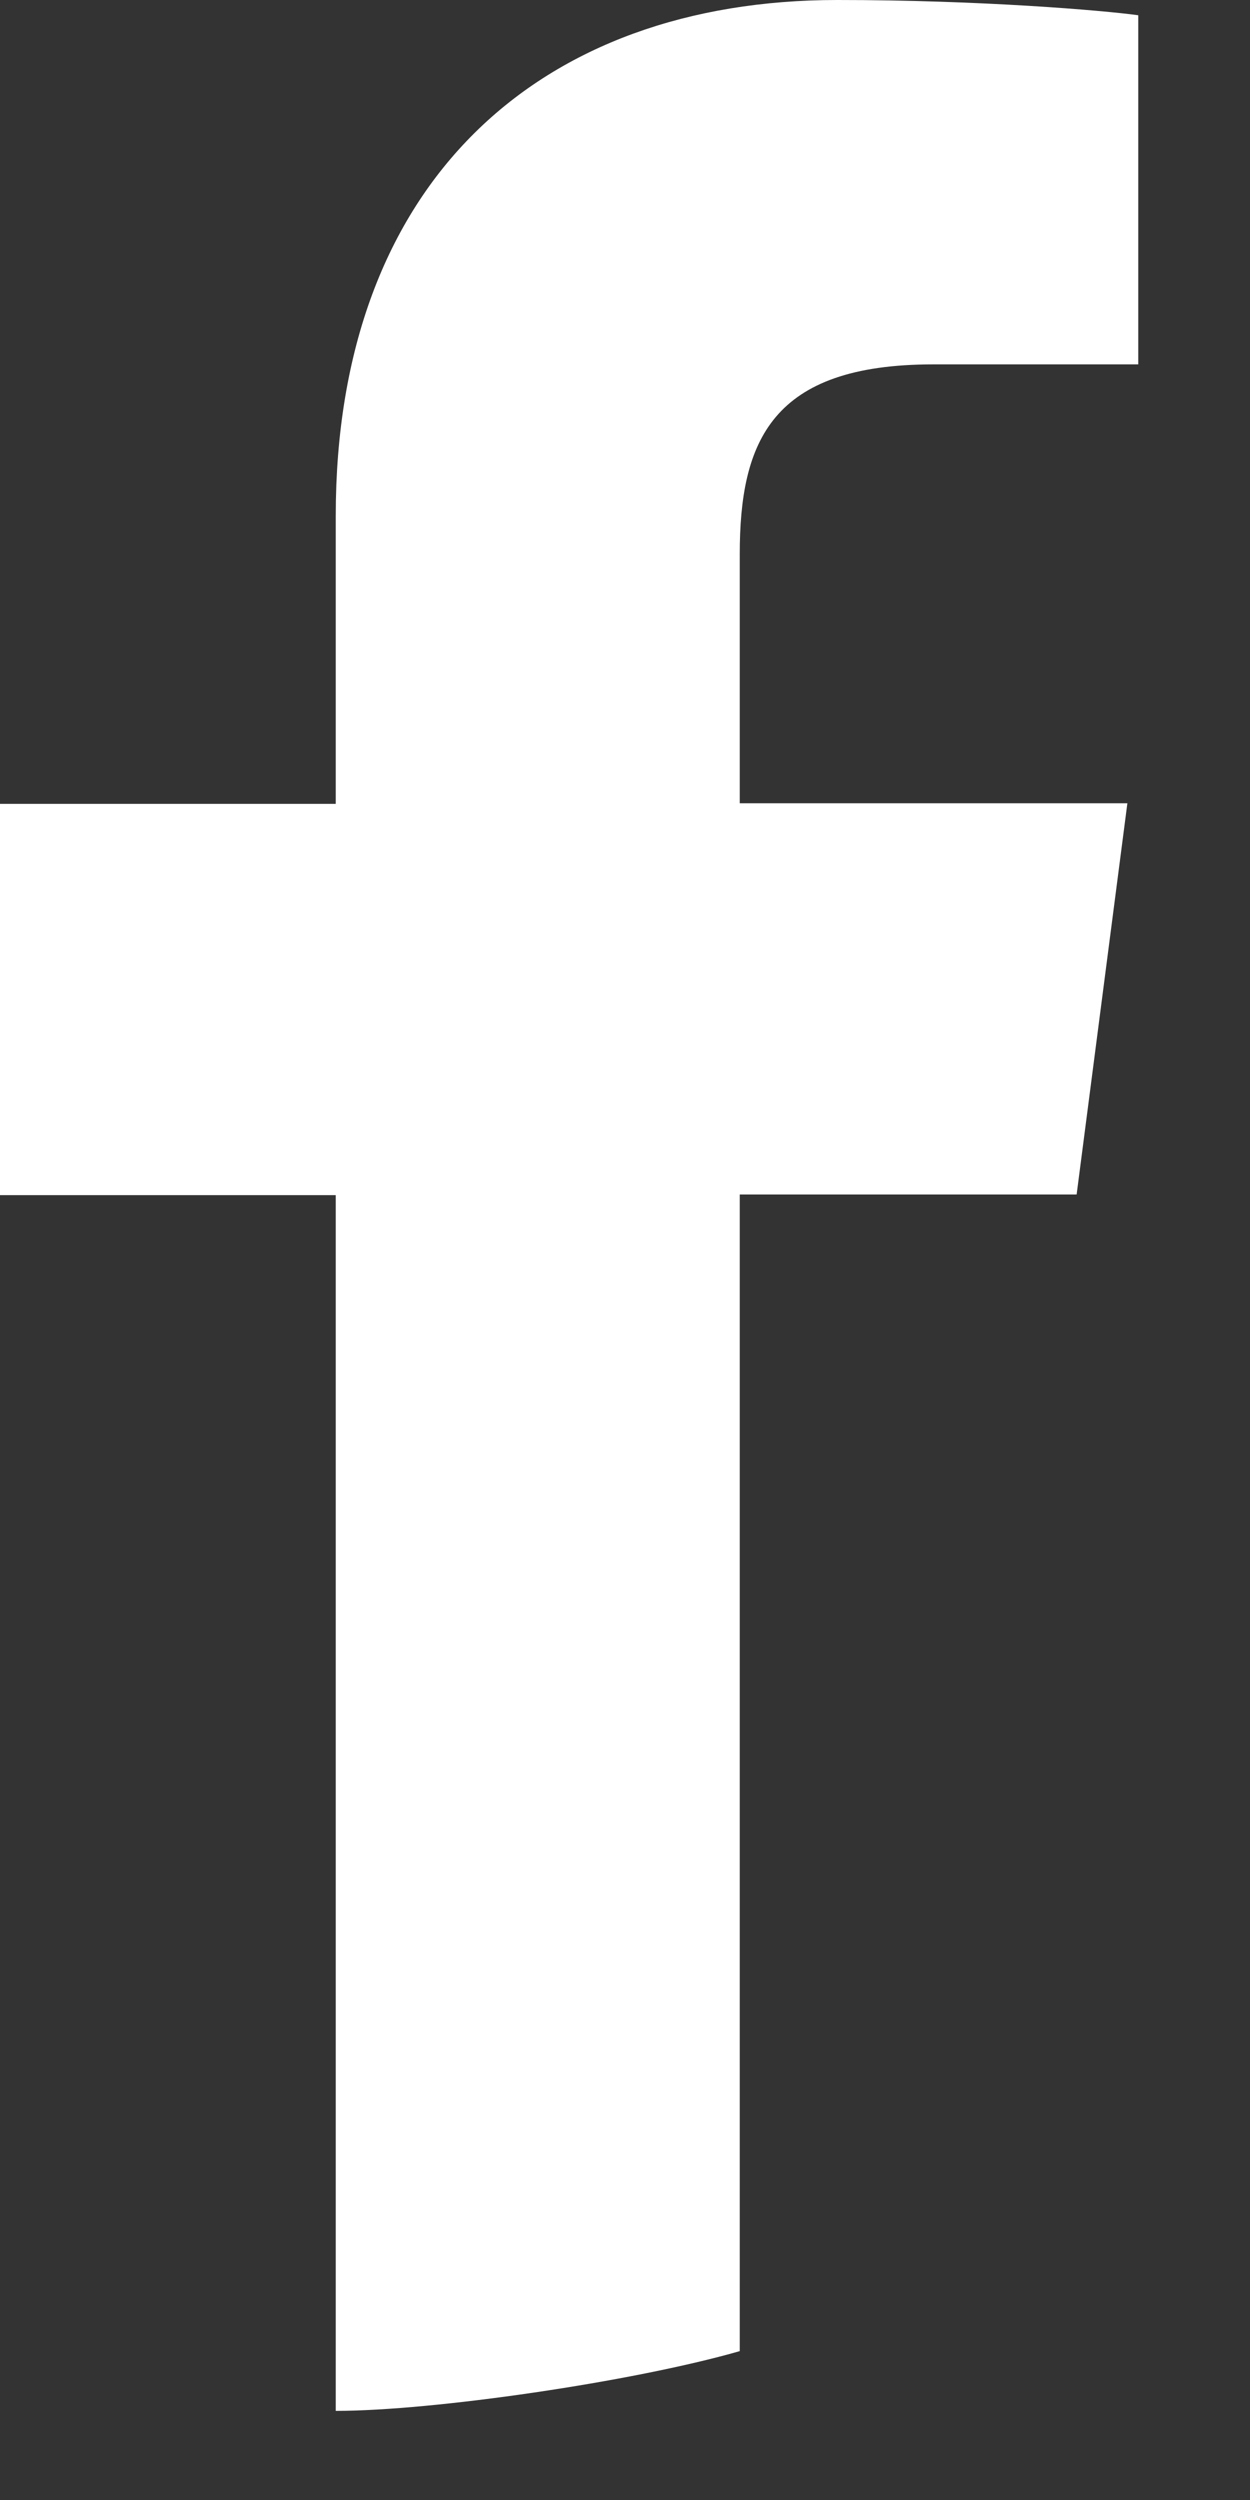 <svg width="10" height="20" viewBox="0 0 10 20" fill="none" xmlns="http://www.w3.org/2000/svg">
<rect x="0" y="0" width="10" height="20" fill="#333333" stroke="none"/>
<path d="M2.686 9.561V19.287C3.466 19.287 5.061 19.055 5.918 18.809V9.556H8.613L9.019 6.426H5.918V4.434C5.918 3.53 6.172 2.915 7.466 2.915H9.106V0.122C8.823 0.083 7.842 0 6.699 0C4.316 0 2.686 1.455 2.686 4.126V6.431H0V9.561H2.686Z" fill="white"/>
</svg>
